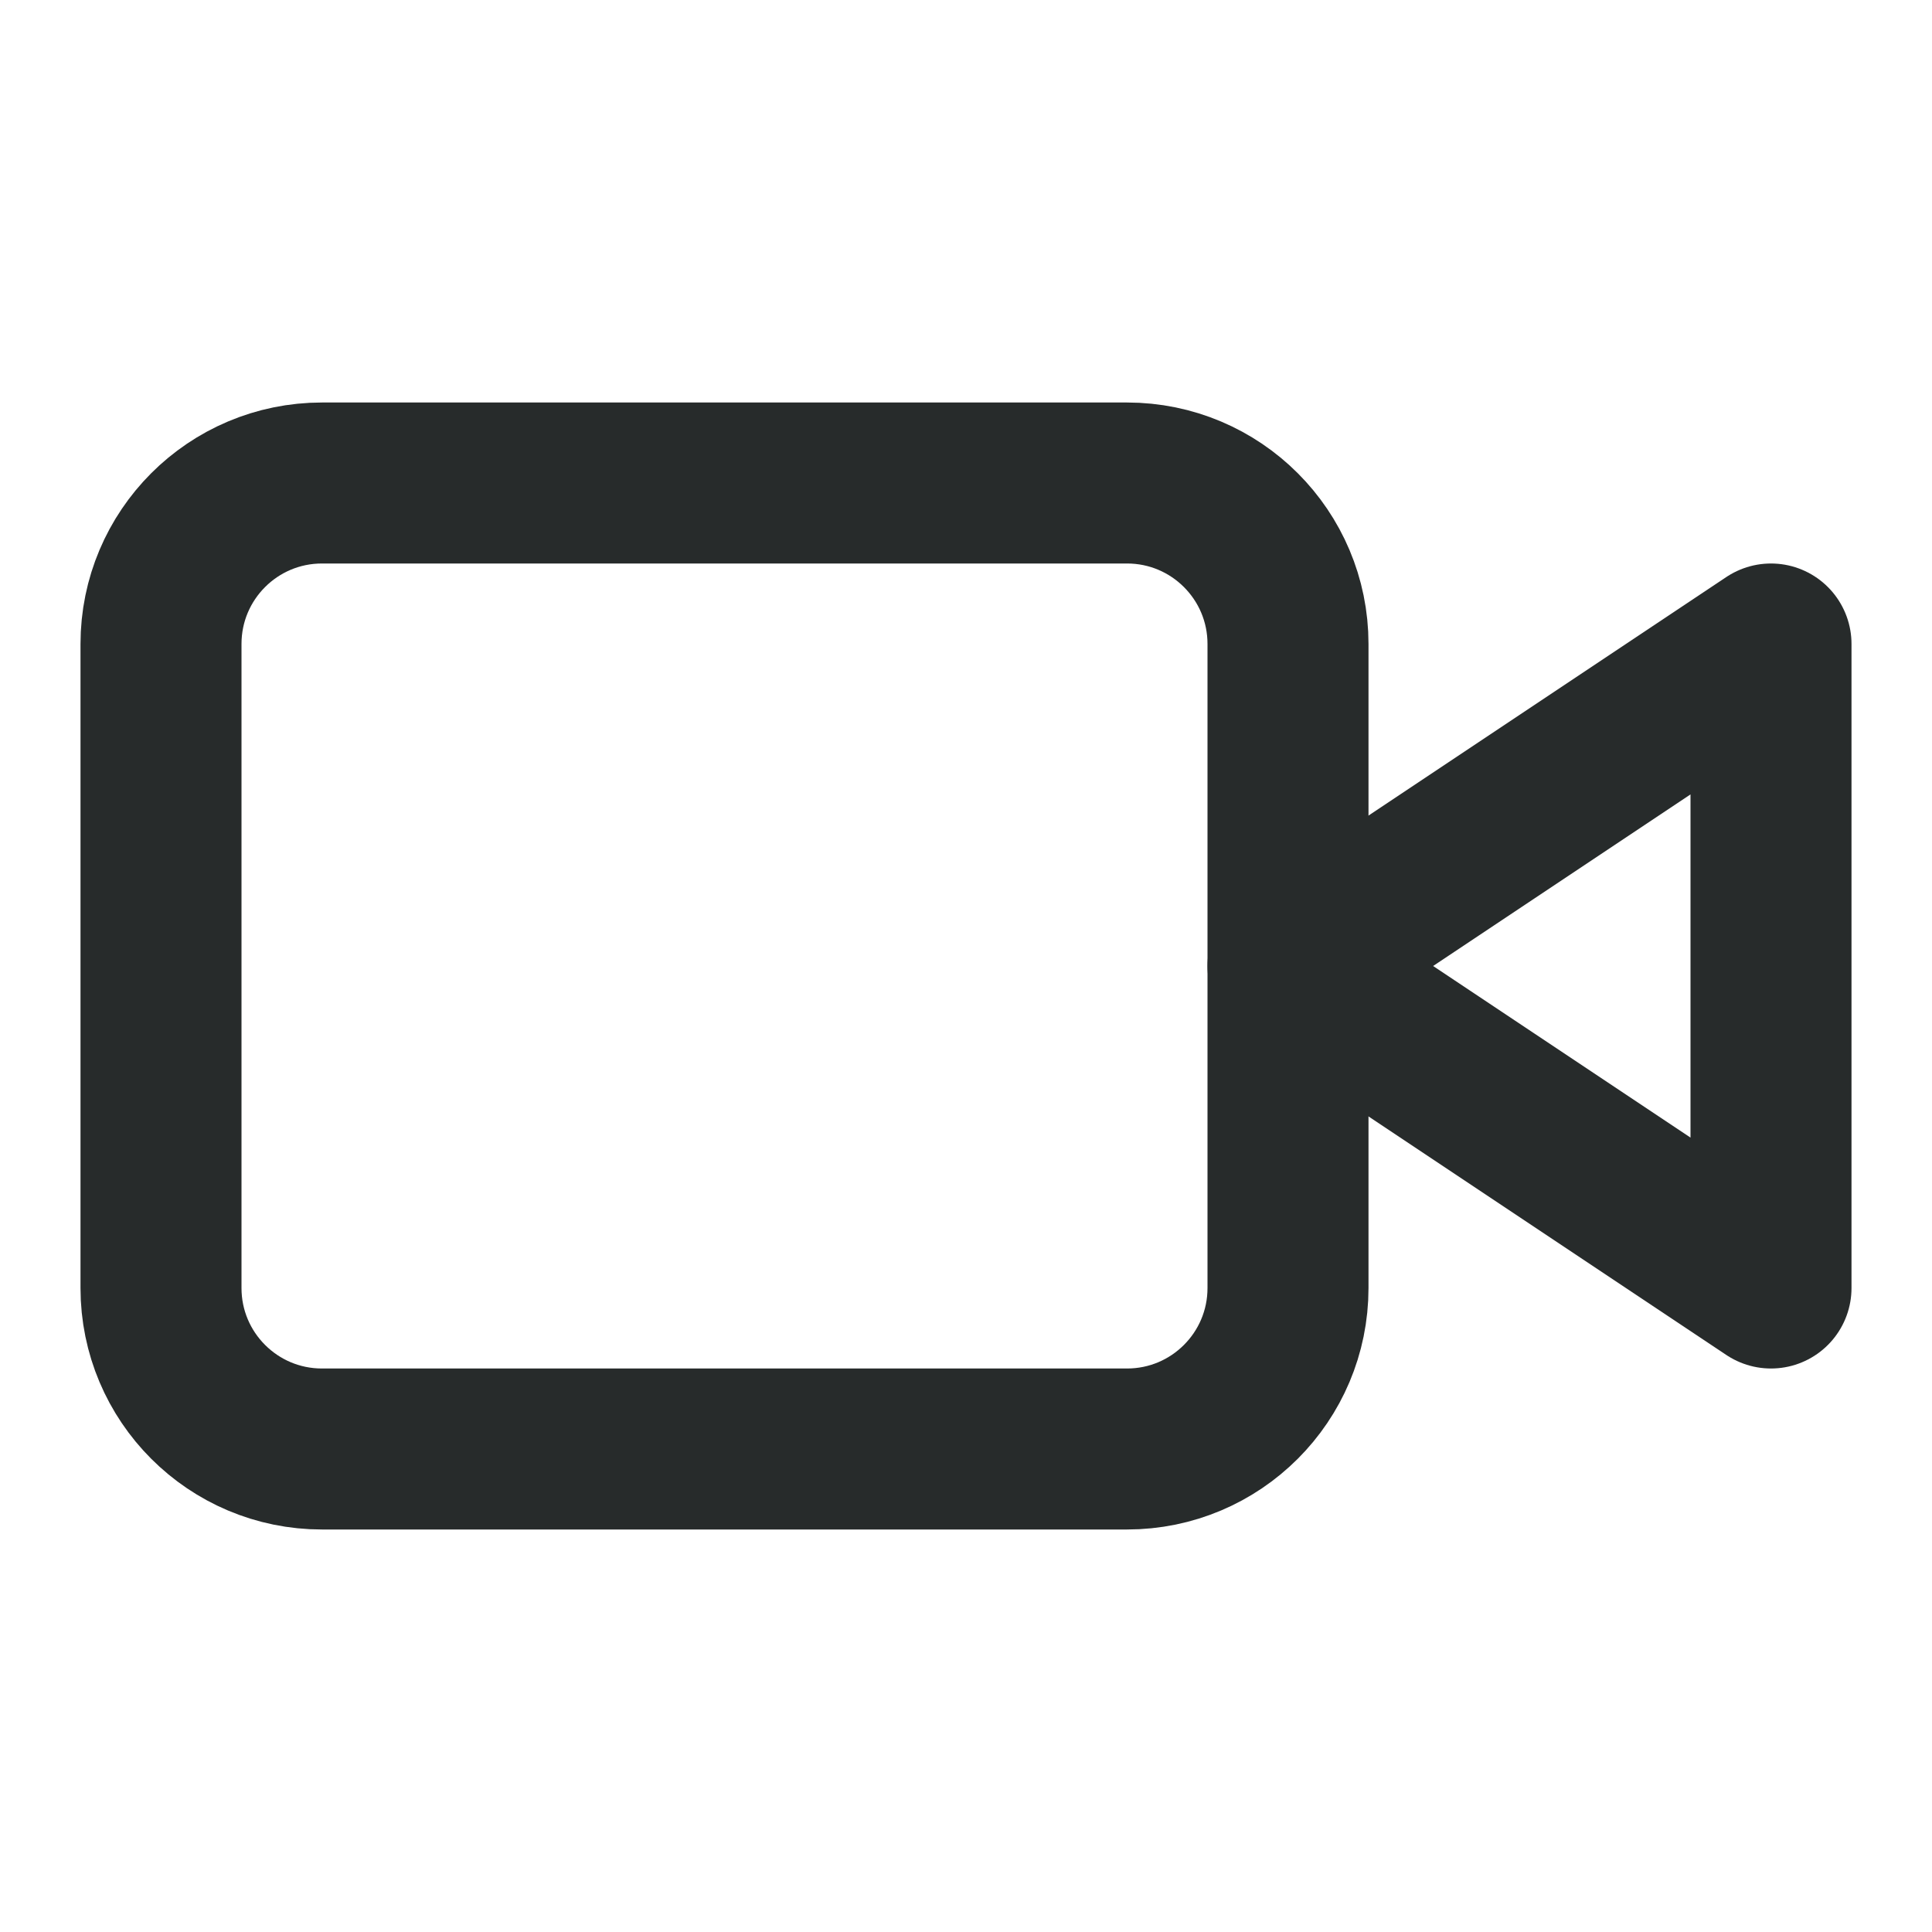<svg width="18" height="18" viewBox="0 0 24 24" fill="none" xmlns="http://www.w3.org/2000/svg">
<path d="M22 8L16 12L22 16V8Z" stroke="#272B2B" stroke-width="2" stroke-linecap="round" stroke-linejoin="round"/>
<path d="M14 6H4C2.895 6 2 6.895 2 8V16C2 17.105 2.895 18 4 18H14C15.105 18 16 17.105 16 16V8C16 6.895 15.105 6 14 6Z" stroke="#272B2B" stroke-width="2" stroke-linecap="round" stroke-linejoin="round"/>
</svg>
